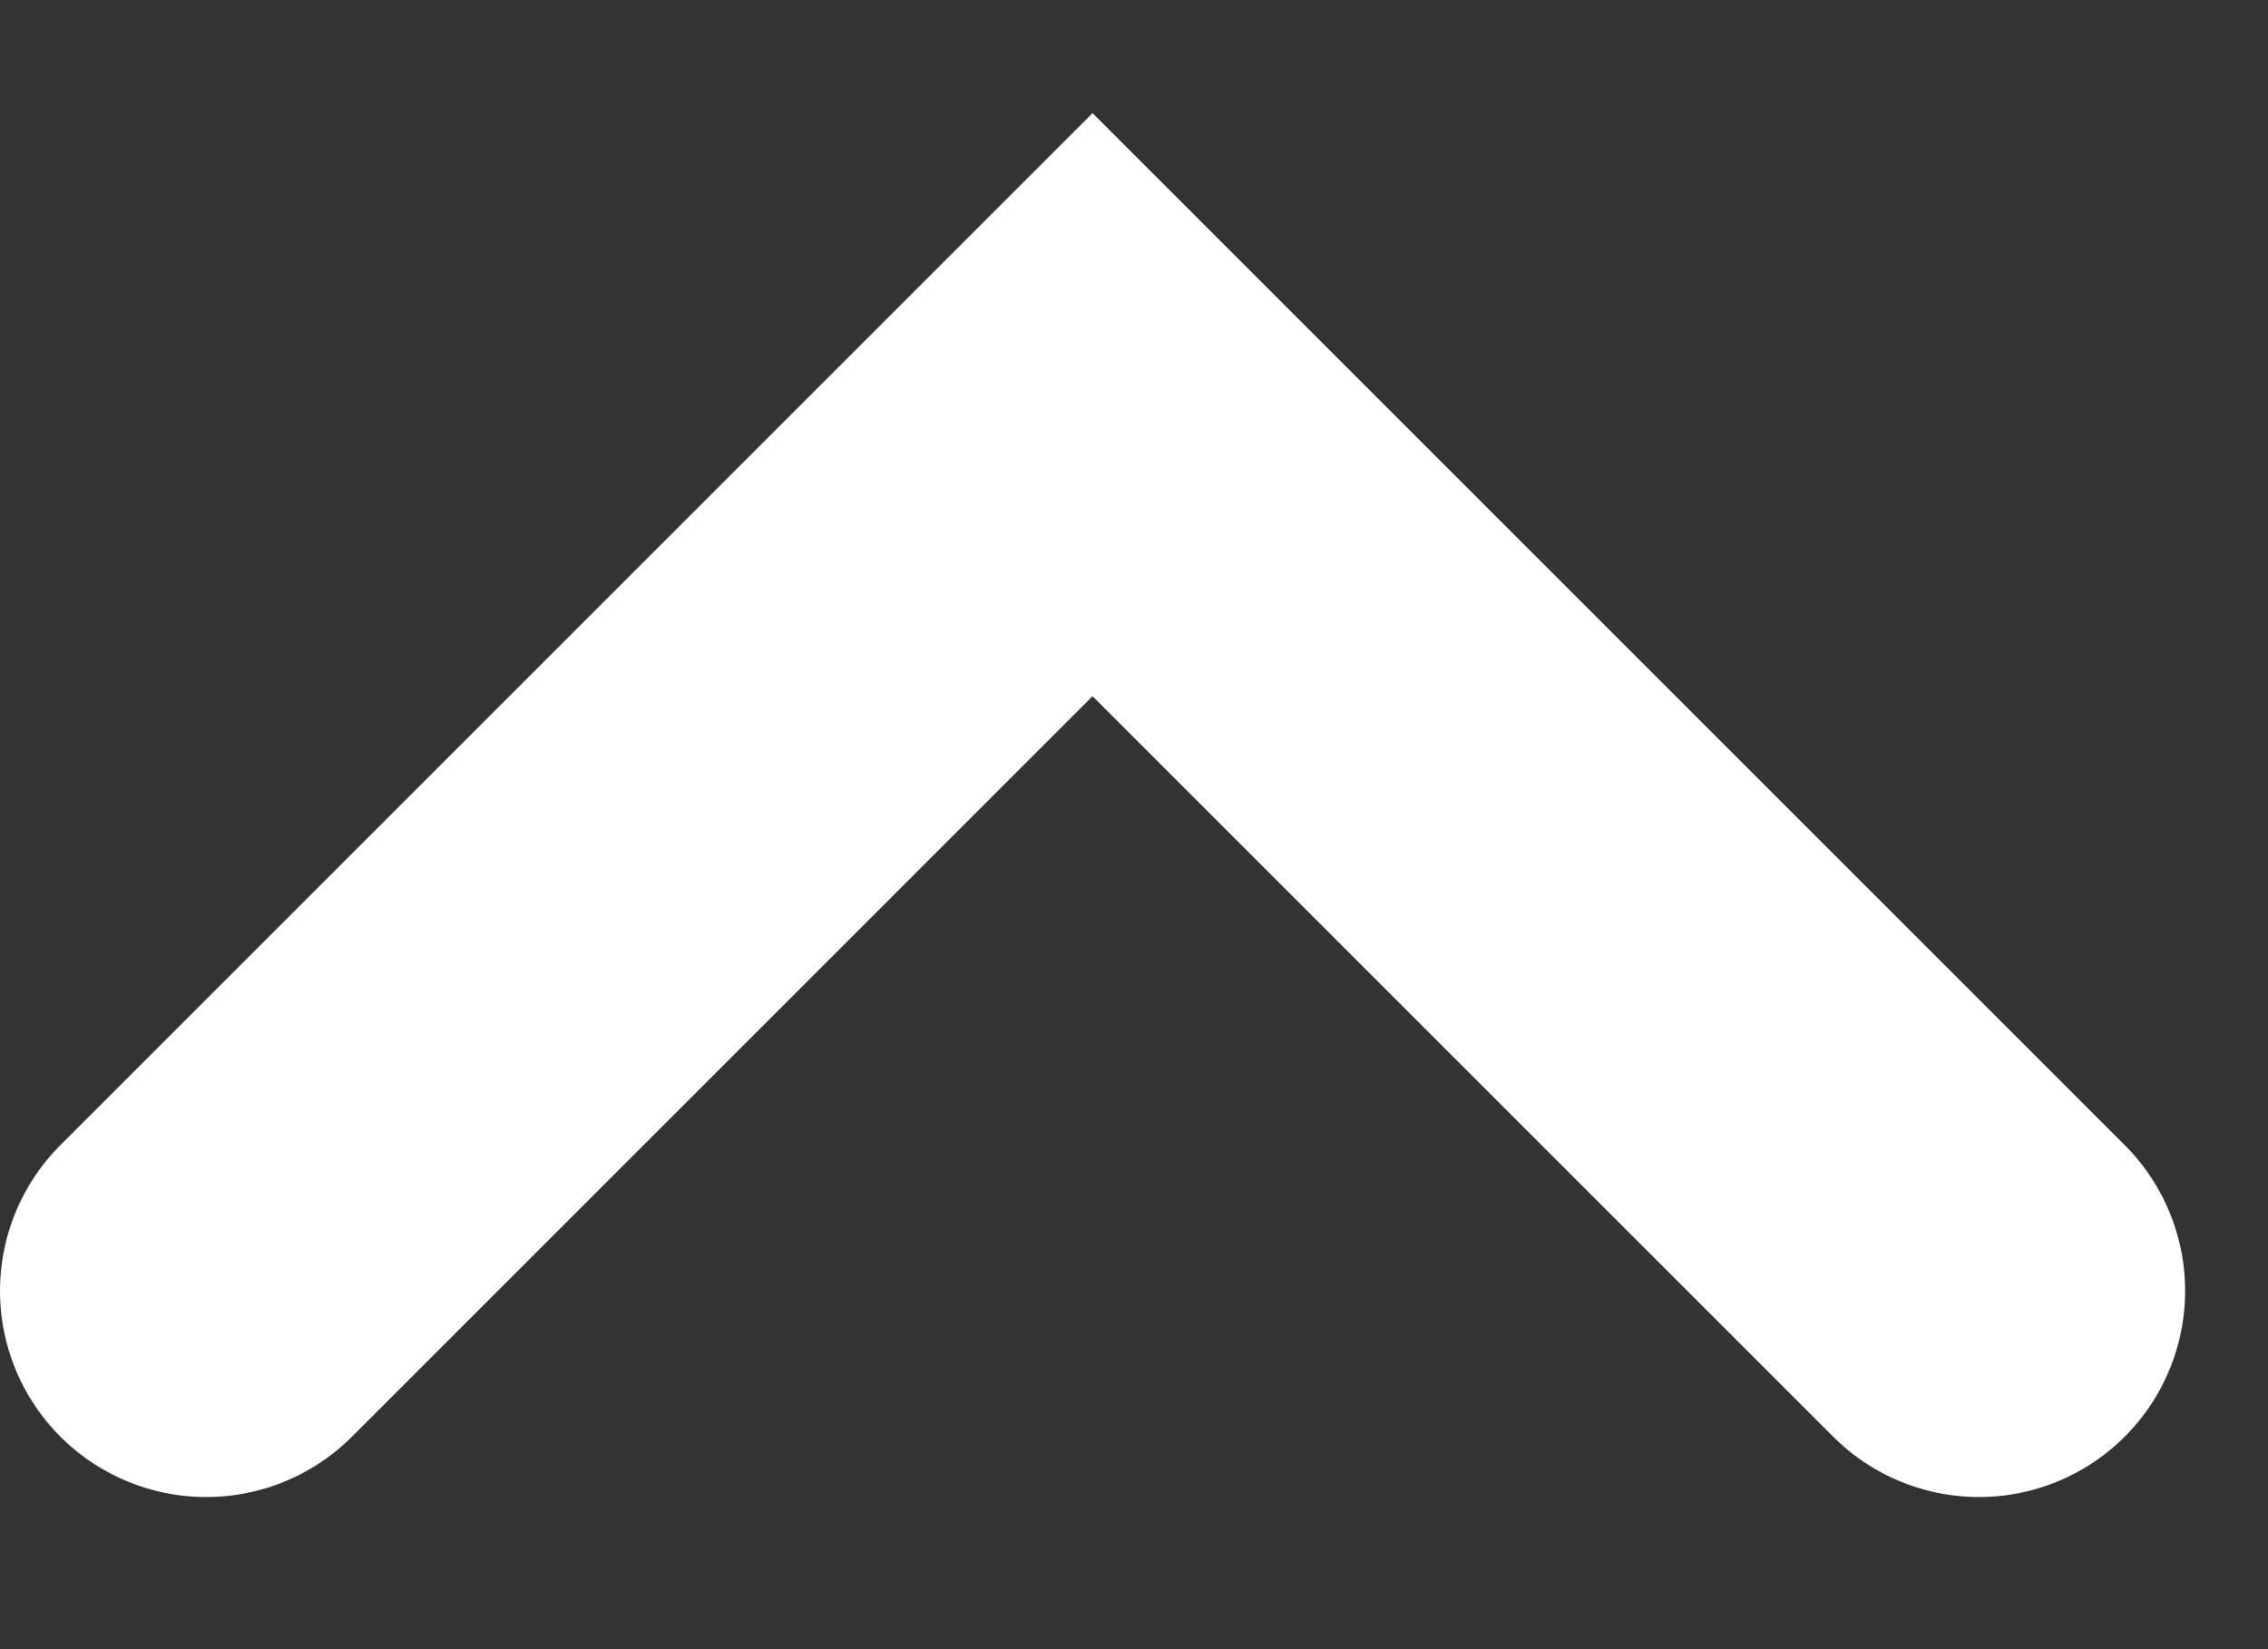 <svg width="11" height="8" viewBox="0 0 11 8" fill="none" xmlns="http://www.w3.org/2000/svg">
<rect x="0" y="0" width="11" height="8" fill="#333333" stroke="none"/>
<path d="M9.598 6.262L5.299 1.963L1 6.262" stroke="white" stroke-width="2" stroke-linecap="round"/>
</svg>
